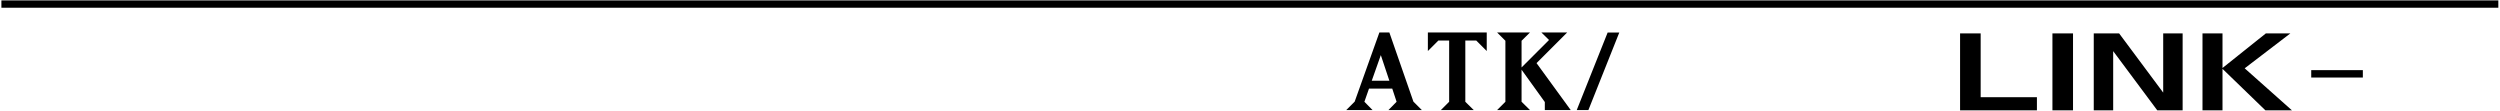 <svg 
 xmlns="http://www.w3.org/2000/svg"
 xmlns:xlink="http://www.w3.org/1999/xlink"
 width="1170px" height="52px">
<path fill-rule="evenodd"  fill="rgb(0, 0, 0)"
 d="M0.656,3.625 L0.656,0.187 L1169.219,0.187 L1169.219,3.625 L0.656,3.625 ZM645.548,15.205 L650.222,15.205 L661.477,47.564 L665.413,51.501 L649.791,51.501 L653.605,47.626 L651.575,41.474 L640.689,41.474 L638.537,47.626 L642.350,51.501 L630.050,51.501 L633.986,47.564 L645.548,15.205 ZM650.222,37.783 L646.224,25.787 L641.981,37.783 L650.222,37.783 ZM695.793,23.880 L690.873,18.958 L685.769,18.958 L685.769,47.626 L689.705,51.501 L674.330,51.501 L678.204,47.626 L678.204,18.958 L673.161,18.958 L668.241,23.880 L668.241,15.205 L695.793,15.205 L695.793,23.880 ZM700.652,15.205 L716.027,15.205 L712.091,19.081 L712.091,31.569 L724.944,18.712 L721.377,15.205 L733.432,15.205 L719.102,29.539 L735.092,51.501 L722.976,51.501 L722.976,47.749 L712.091,32.615 L712.091,47.626 L716.027,51.501 L700.652,51.501 L704.526,47.626 L704.526,19.081 L700.652,15.205 ZM757.835,15.214 L743.370,51.501 L737.917,51.501 L752.382,15.214 L757.835,15.214 ZM926.950,45.479 L953.278,45.479 L953.278,51.624 L917.315,51.624 L917.315,15.630 L926.950,15.630 L926.950,45.479 ZM970.173,51.624 L960.538,51.624 L960.538,15.630 L970.173,15.630 L970.173,51.624 ZM1012.378,43.333 L1012.378,15.630 L1021.471,15.630 L1021.471,51.624 L1009.596,51.624 L988.969,23.922 L988.969,51.624 L979.876,51.624 L979.876,15.630 L991.751,15.630 L1012.378,43.333 ZM1040.130,31.822 L1060.419,15.630 L1071.886,15.630 L1050.512,31.969 L1072.615,51.624 L1060.198,51.624 L1040.130,32.213 L1040.130,51.624 L1030.767,51.624 L1030.767,15.630 L1040.130,15.630 L1040.130,31.822 ZM1105.812,36.281 L1081.656,36.281 L1081.656,32.812 L1105.812,32.812 L1105.812,36.281 Z"/>
</svg>